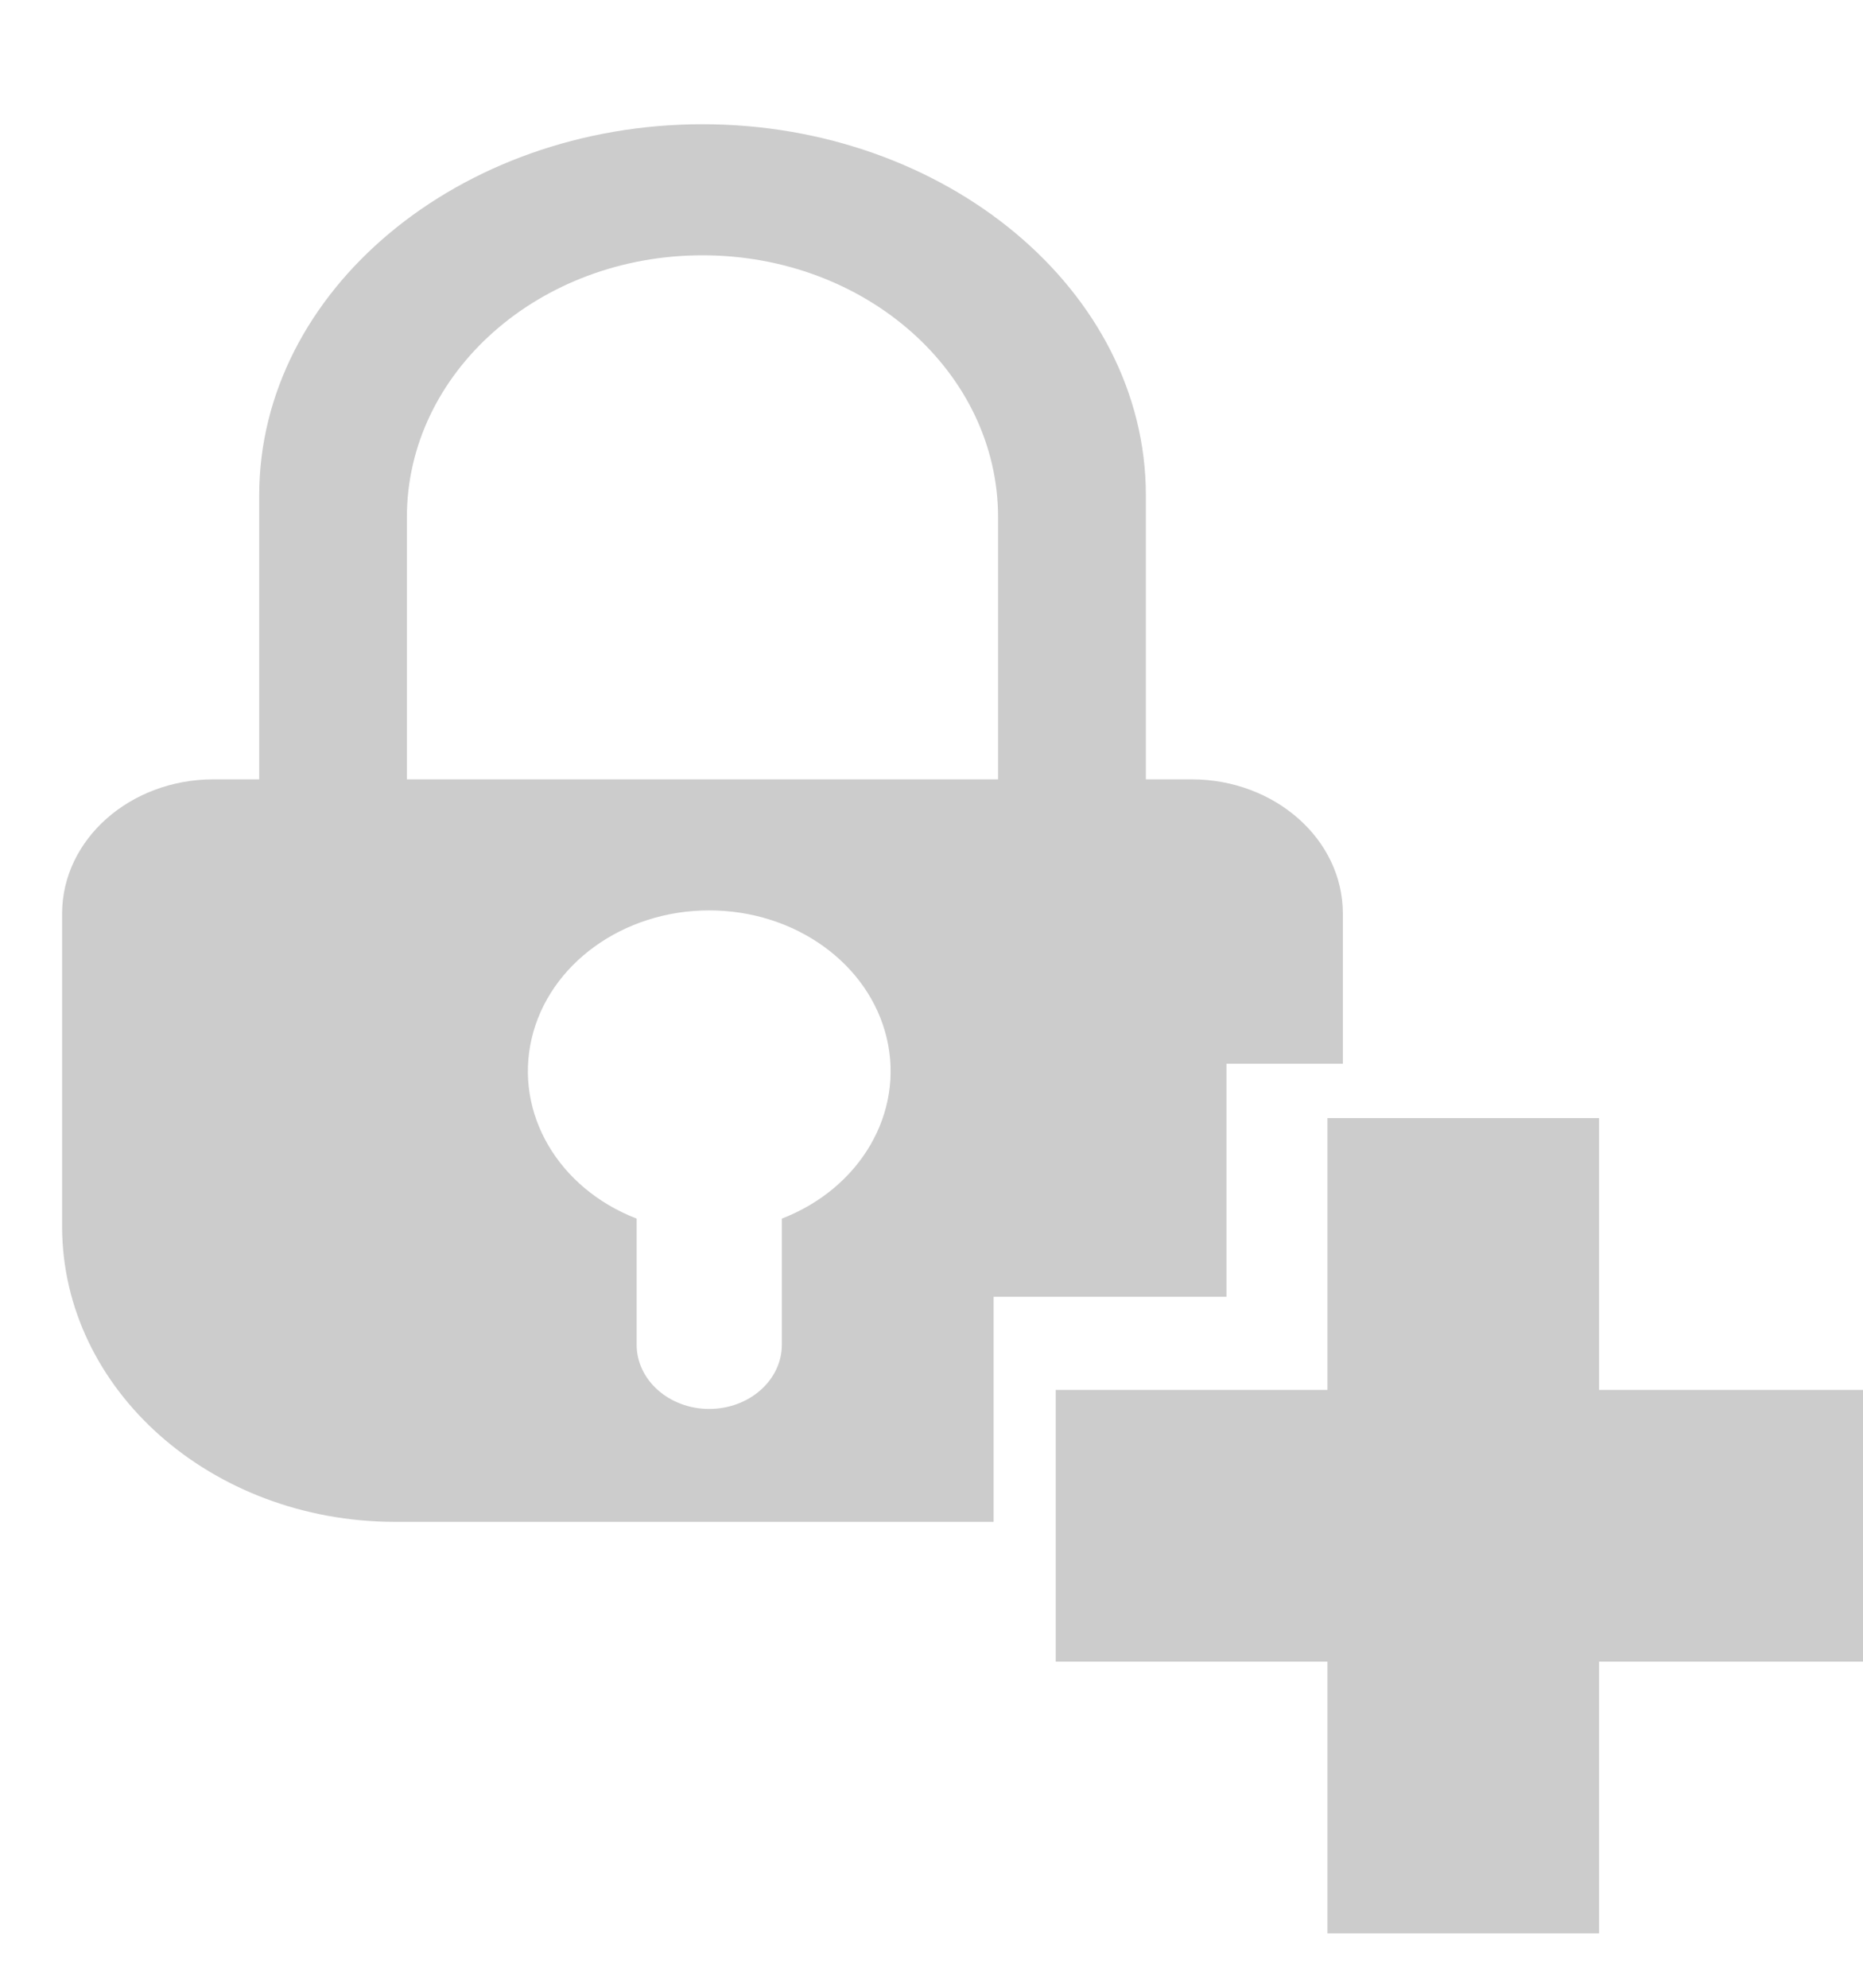 <svg xmlns="http://www.w3.org/2000/svg" xmlns:xlink="http://www.w3.org/1999/xlink" width="15" height="16" version="1.1" viewBox="0 0 15 16"><title>add-secret</title><desc>Created with Sketch.</desc><g id="Page-1" fill="none" fill-rule="evenodd" stroke="none" stroke-width="1"><g id="Group-2" fill="#CCC" transform="translate(0, 1)"><g id="Group-3" transform="translate(0.5, 0)"><path id="Combined-Shape" d="M12.375,10.188 L14.562,10.188 L14.562,12.375 L12.375,12.375 L12.375,14.562 L10.188,14.562 L10.188,12.375 L8,12.375 L8,10.188 L10.188,10.188 L10.188,8 L12.375,8 L12.375,10.188 Z"/><path id="Combined-Shape" fill-rule="nonzero" d="M7.5,11.25 L2.677,11.25 C1.2,11.247 0.004,10.186 0,8.877 L0,6.352 C0.002,5.757 0.545,5.275 1.217,5.273 L1.587,5.273 L1.587,2.988 C1.587,1.336 3.203,0 5.156,0 C7.11,0 8.726,1.336 8.726,2.988 L8.726,5.273 L9.096,5.273 C9.767,5.275 10.311,5.757 10.312,6.352 L10.312,7.562 L9.375,7.562 L9.375,9.438 L7.5,9.438 L7.5,11.25 Z M5.795,8.809 C6.428,8.564 6.781,7.958 6.64,7.358 C6.499,6.758 5.902,6.328 5.21,6.328 C4.519,6.328 3.922,6.758 3.781,7.358 C3.64,7.958 3.993,8.564 4.626,8.809 L4.626,9.824 C4.626,10.109 4.888,10.341 5.21,10.341 C5.533,10.341 5.795,10.109 5.795,9.824 L5.795,8.809 Z M2.776,3.164 L2.776,5.273 L7.536,5.273 L7.536,3.164 C7.536,1.999 6.471,1.055 5.156,1.055 C3.842,1.055 2.776,1.999 2.776,3.164 Z"/></g></g></g></svg>